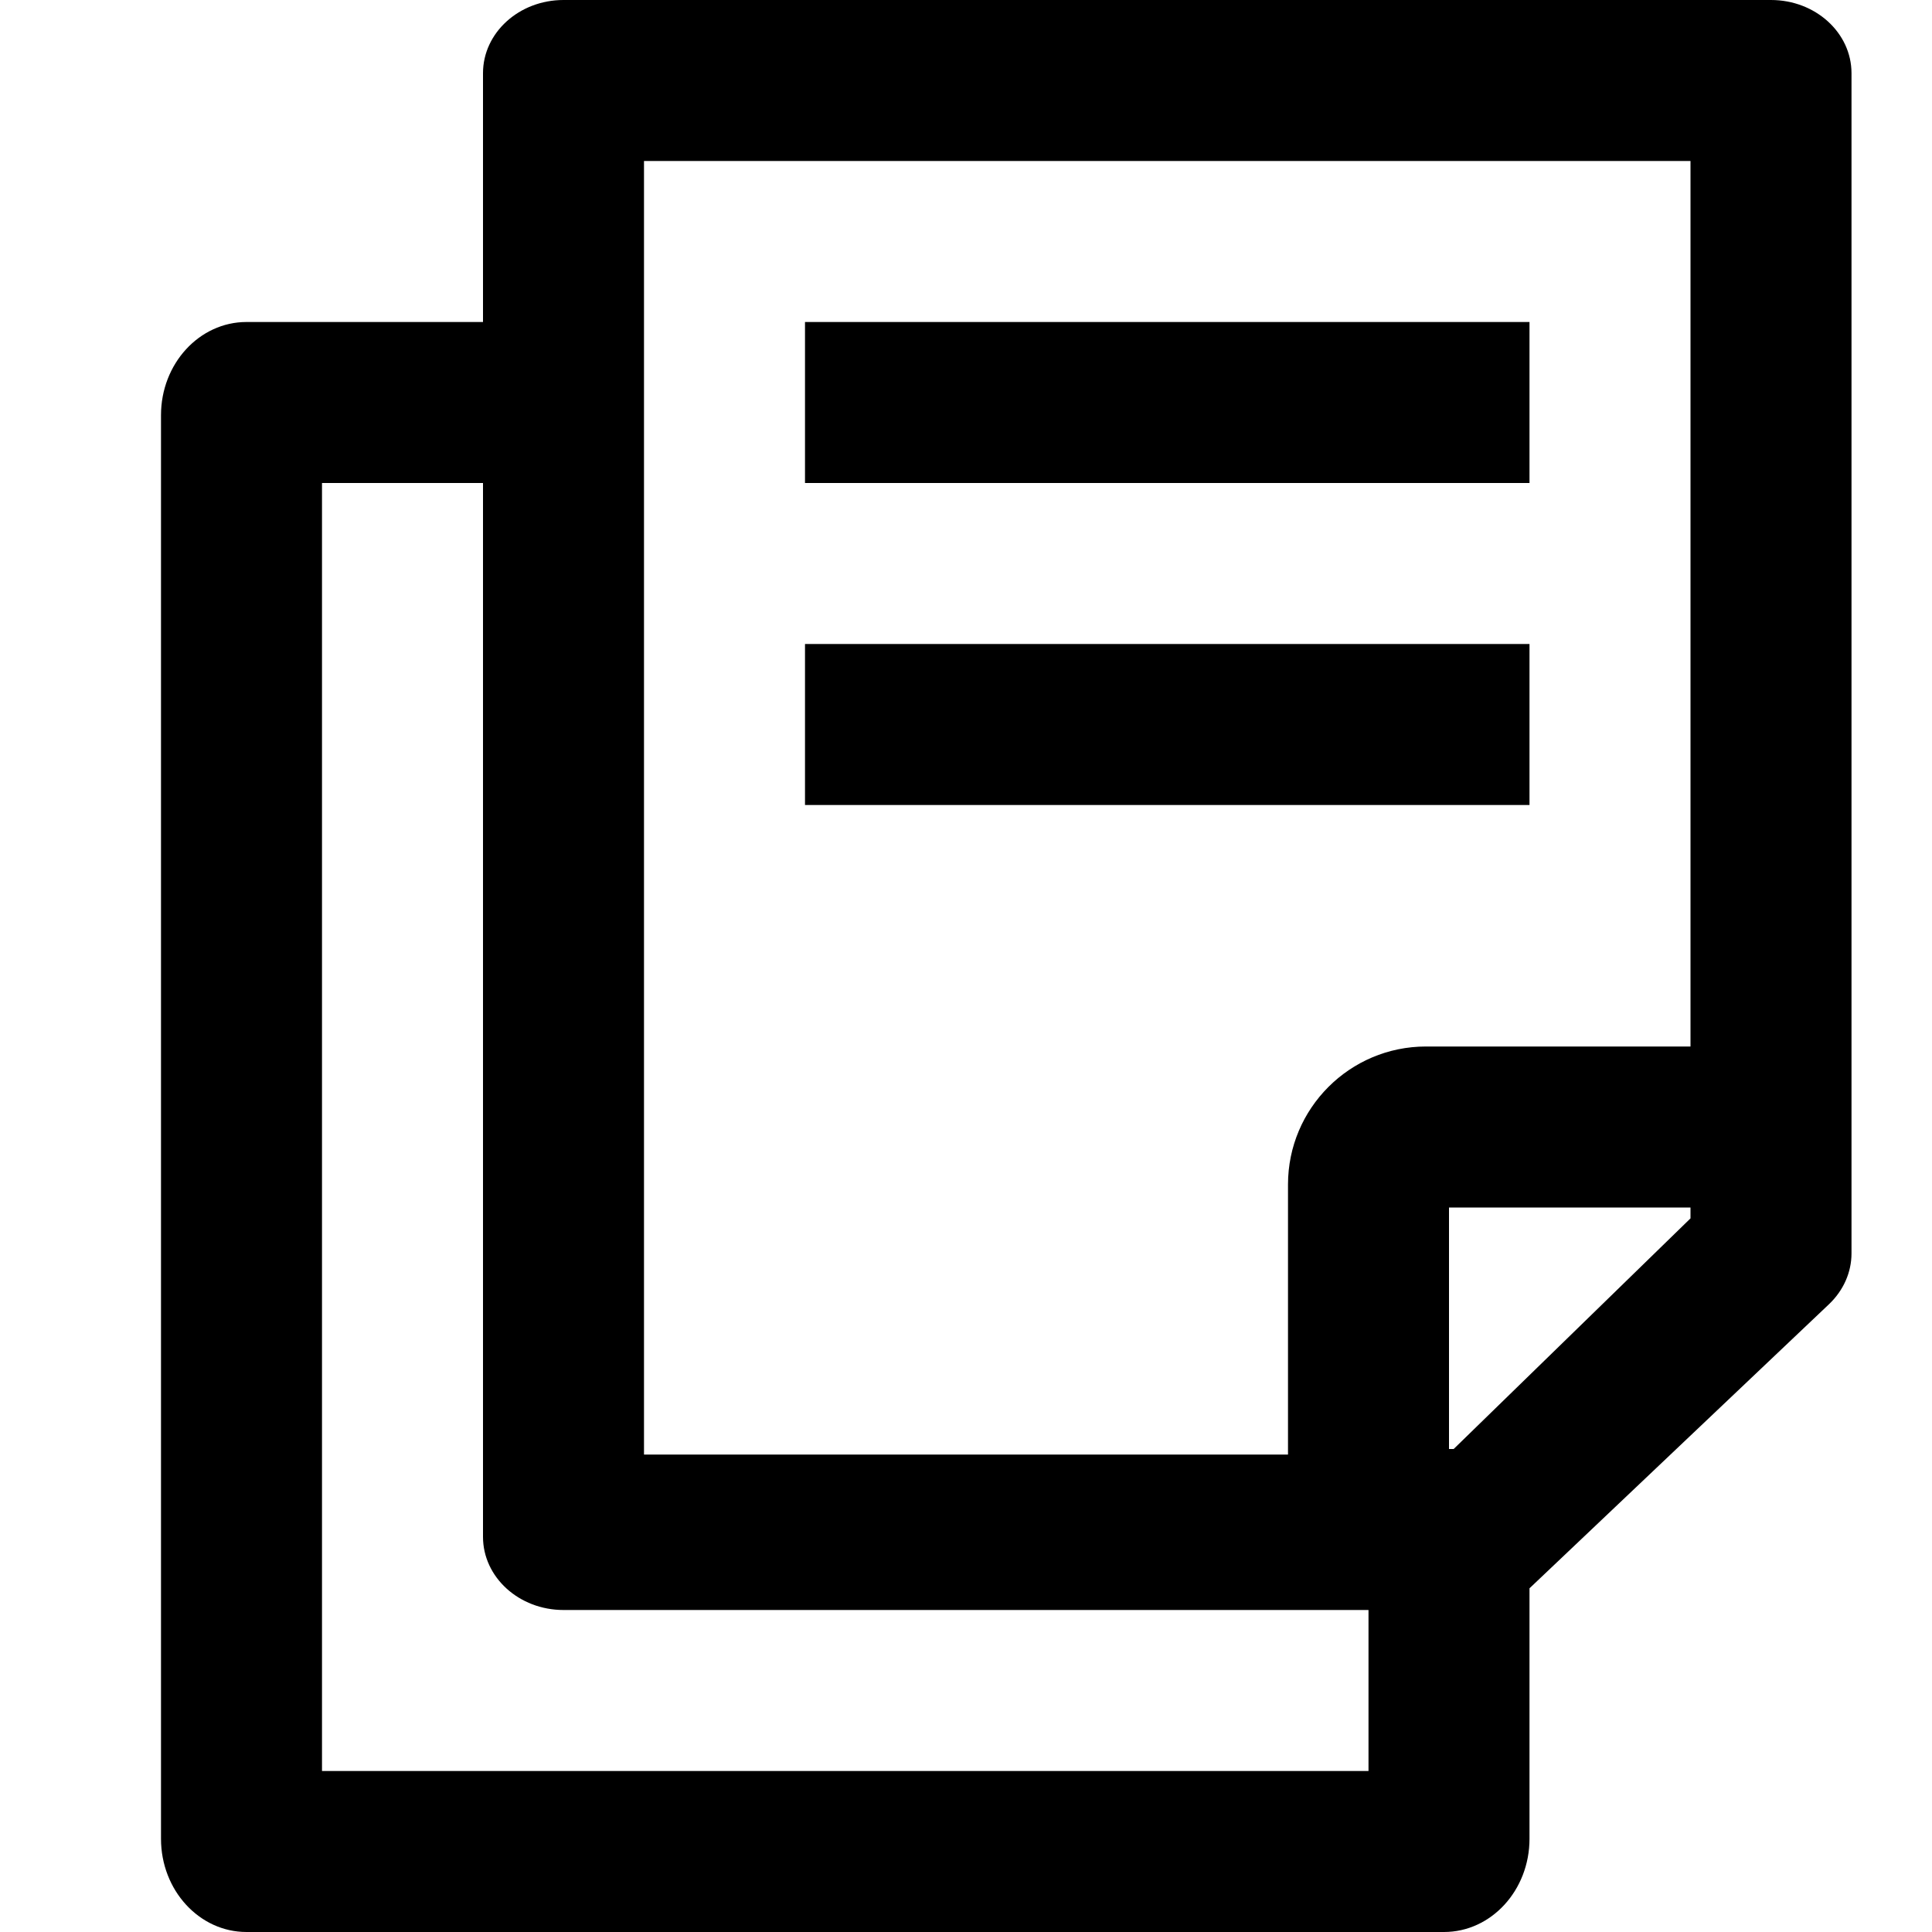 <svg xmlns="http://www.w3.org/2000/svg" width="24" height="24" viewBox="0 0 24 24">
  <path d="M17,20 L16,20 L15.5,20 L7,20 C6.448,20 6,19.593 6,19.091 L6,6 L4,6 L4,22 L17,22 L17,20 Z M21,13 L21,2 L8,2 L8,18.069 L16,18.069 L16,14.714 C16,13.768 16.768,13 17.714,13 L21,13 Z M21,15.068 L21,15 L18,15 L18,18 L18.058,18 L21,15.135 L21,15.068 Z M6,4 L6,0.909 C6,0.407 6.448,0 7,0 L22,0 C22.552,-1.00929366e-15 23,0.407 23,0.909 L23,15.571 C23,15.805 22.9,16.03 22.722,16.2 L19.011,19.72 C19.007,19.723 19.004,19.727 19,19.73 L19,22.842 C19,23.482 18.524,24 17.938,24 L3.062,24 C2.476,24 2,23.482 2,22.842 L2,5.158 C2,4.518 2.476,4 3.062,4 L6,4 Z M10,4 L19,4 L19,6 L10,6 L10,4 Z M10,8 L19,8 L19,10 L10,10 L10,8 Z"/>
</svg>
